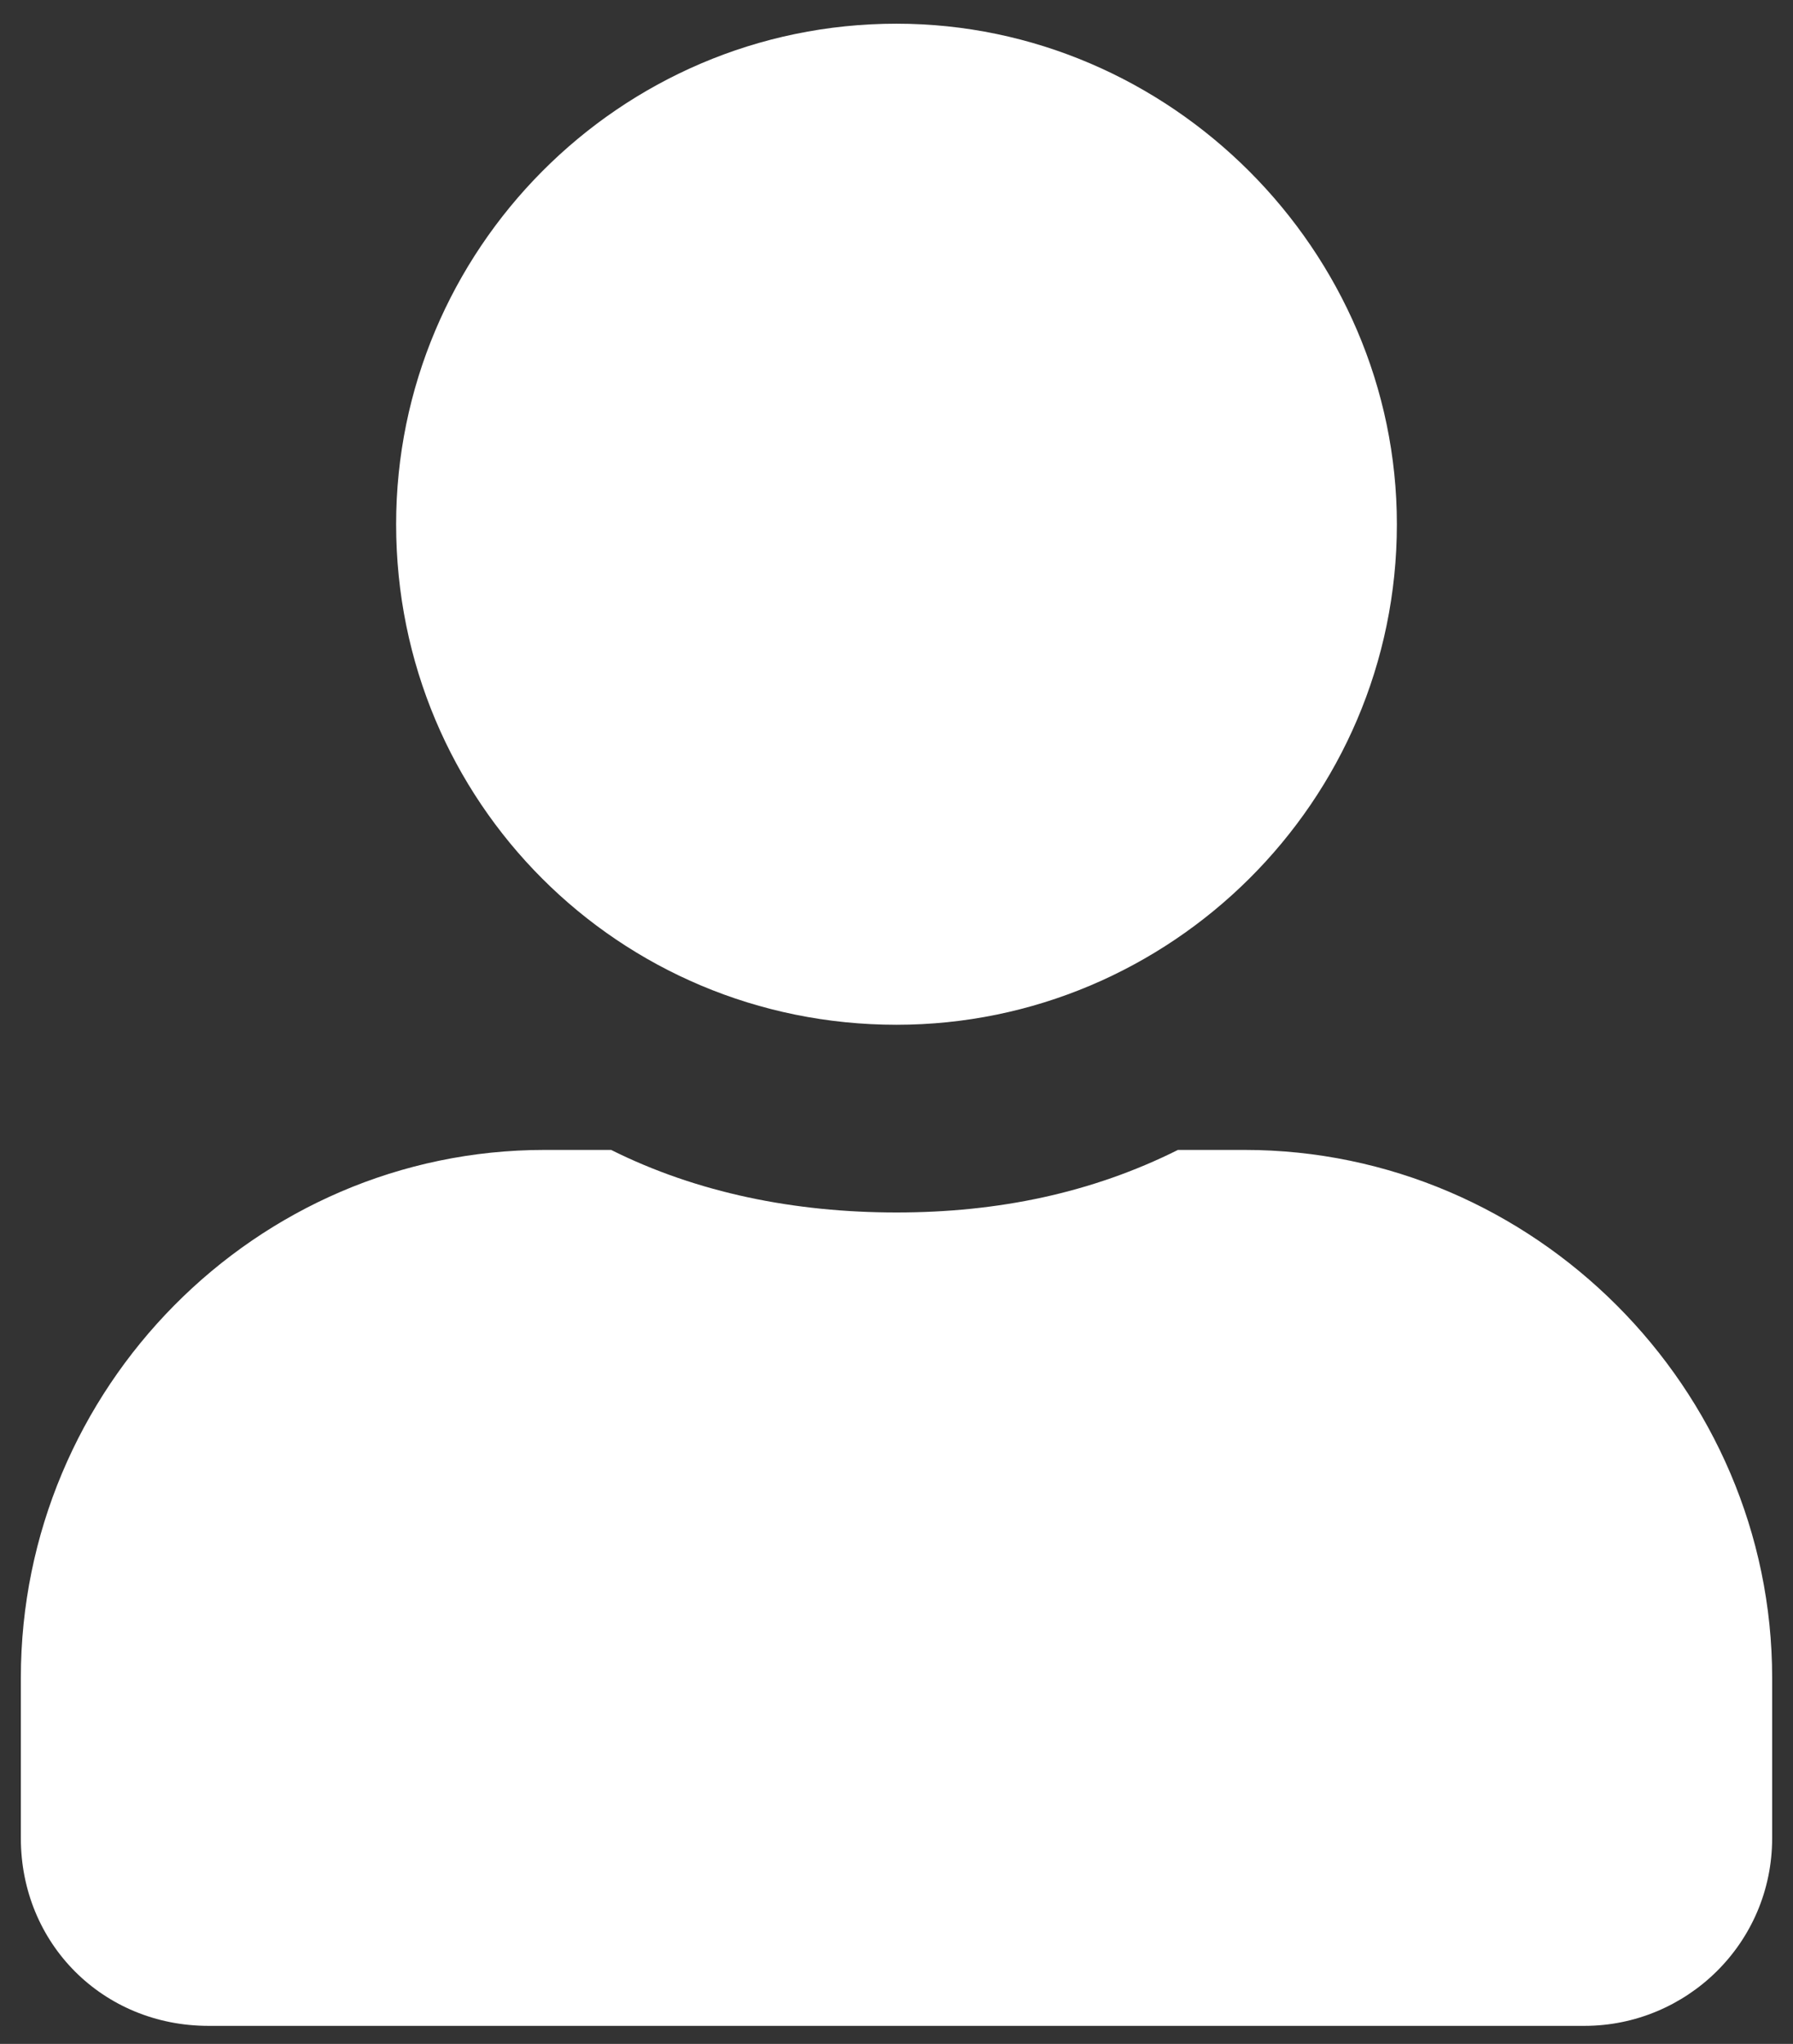 <svg width="43" height="49" viewBox="0 0 43 49" fill="none" xmlns="http://www.w3.org/2000/svg">
    <rect x="0" y="0" width="43" height="49" fill="#333333" stroke="none"/>
    <path d="M21.5 24.568C28.062 24.568 33.5 19.224 33.5 12.568C33.5 6.005 28.062 0.568 21.5 0.568C14.844 0.568 9.5 6.005 9.5 12.568C9.5 19.224 14.844 24.568 21.5 24.568ZM29.844 27.568H28.25C26.188 28.599 23.938 29.068 21.5 29.068C19.062 29.068 16.719 28.599 14.656 27.568H13.062C6.125 27.568 0.5 33.287 0.5 40.224V44.068C0.5 46.599 2.469 48.568 5 48.568H38C40.438 48.568 42.5 46.599 42.5 44.068V40.224C42.5 33.287 36.781 27.568 29.844 27.568Z" fill="white"/>
    </svg>
    